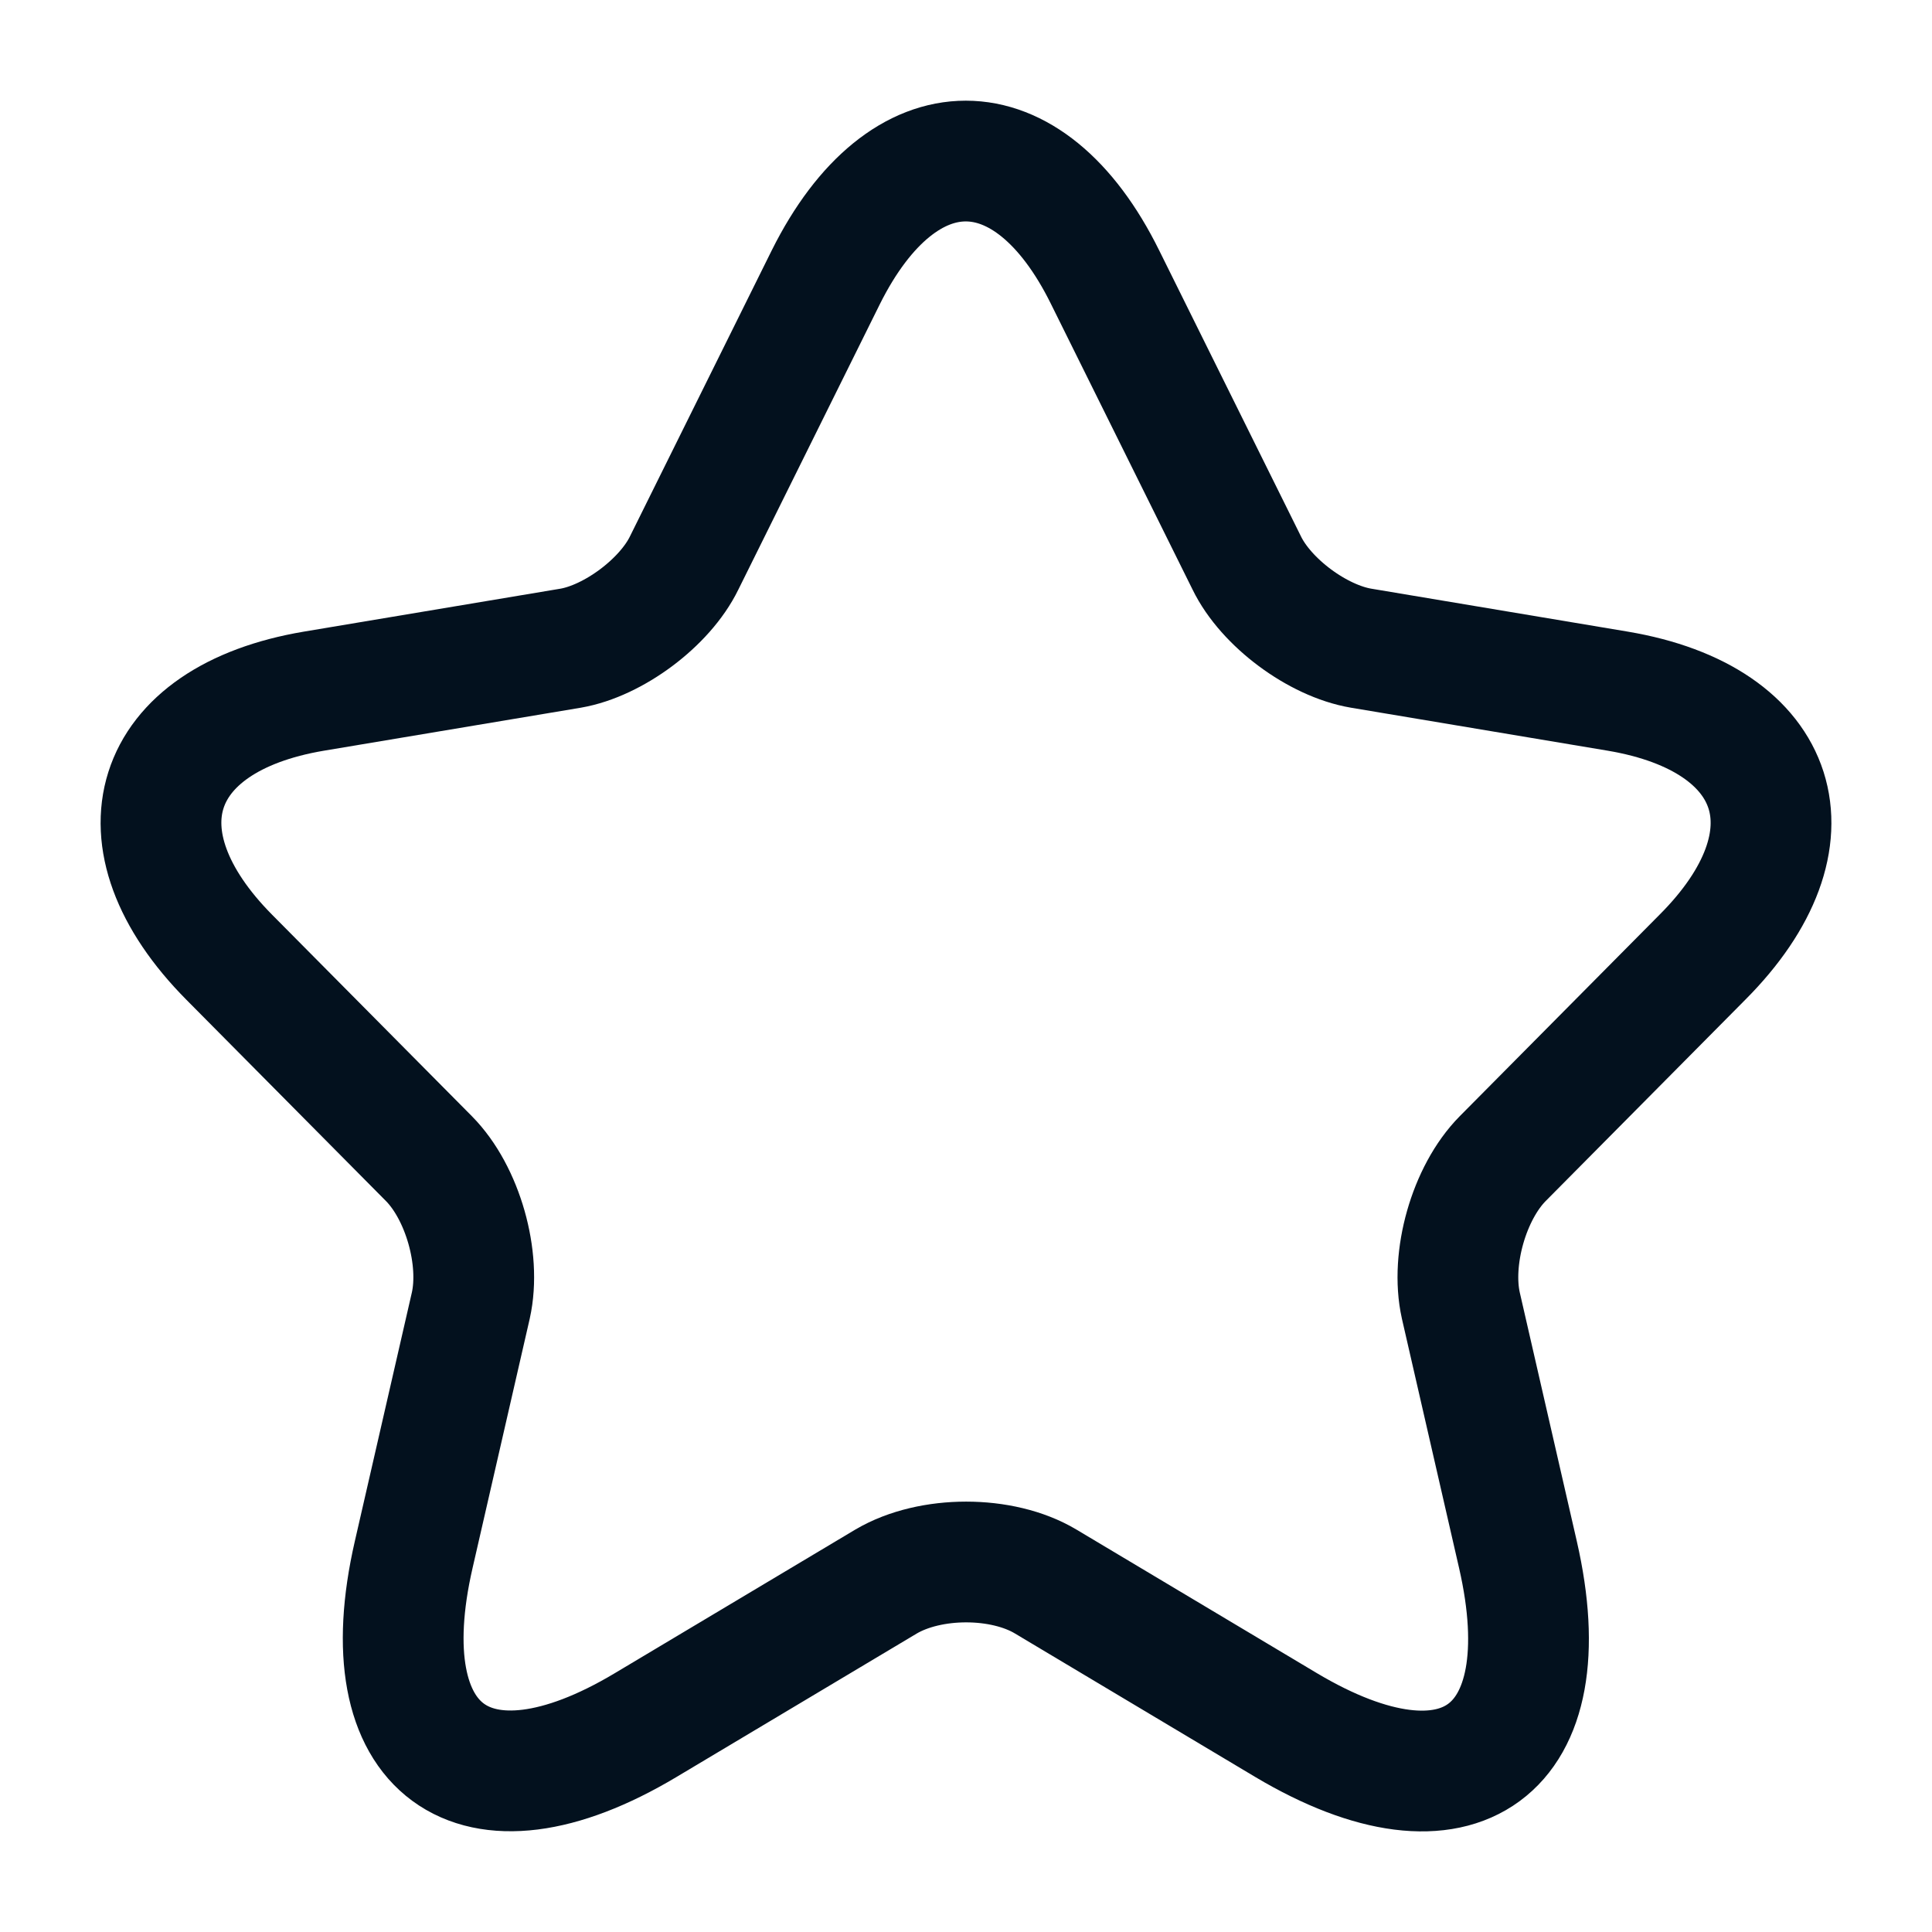 <svg width="16" height="16" viewBox="0 0 16 16" fill="none" xmlns="http://www.w3.org/2000/svg">
<g clip-path="url(#clip0_37_26252)">
<path d="M9.152 2.296L10.325 4.662C10.485 4.991 10.912 5.307 11.272 5.368L13.398 5.724C14.758 5.953 15.078 6.947 14.098 7.928L12.445 9.595C12.165 9.878 12.011 10.422 12.098 10.812L12.571 12.875C12.945 14.508 12.085 15.14 10.652 14.287L8.659 13.097C8.299 12.882 7.705 12.882 7.339 13.097L5.346 14.287C3.919 15.14 3.052 14.502 3.426 12.875L3.899 10.812C3.986 10.422 3.832 9.878 3.552 9.595L1.899 7.928C0.926 6.947 1.239 5.953 2.599 5.724L4.726 5.368C5.079 5.307 5.506 4.991 5.666 4.662L6.839 2.296C7.479 1.013 8.519 1.013 9.152 2.296Z" stroke="#03111E" stroke-linecap="round" stroke-linejoin="round"/>
</g>
<defs>
<clipPath id="clip0_37_26252">
<rect width="16" height="16" fill="white"/>
</clipPath>
</defs>
</svg>

